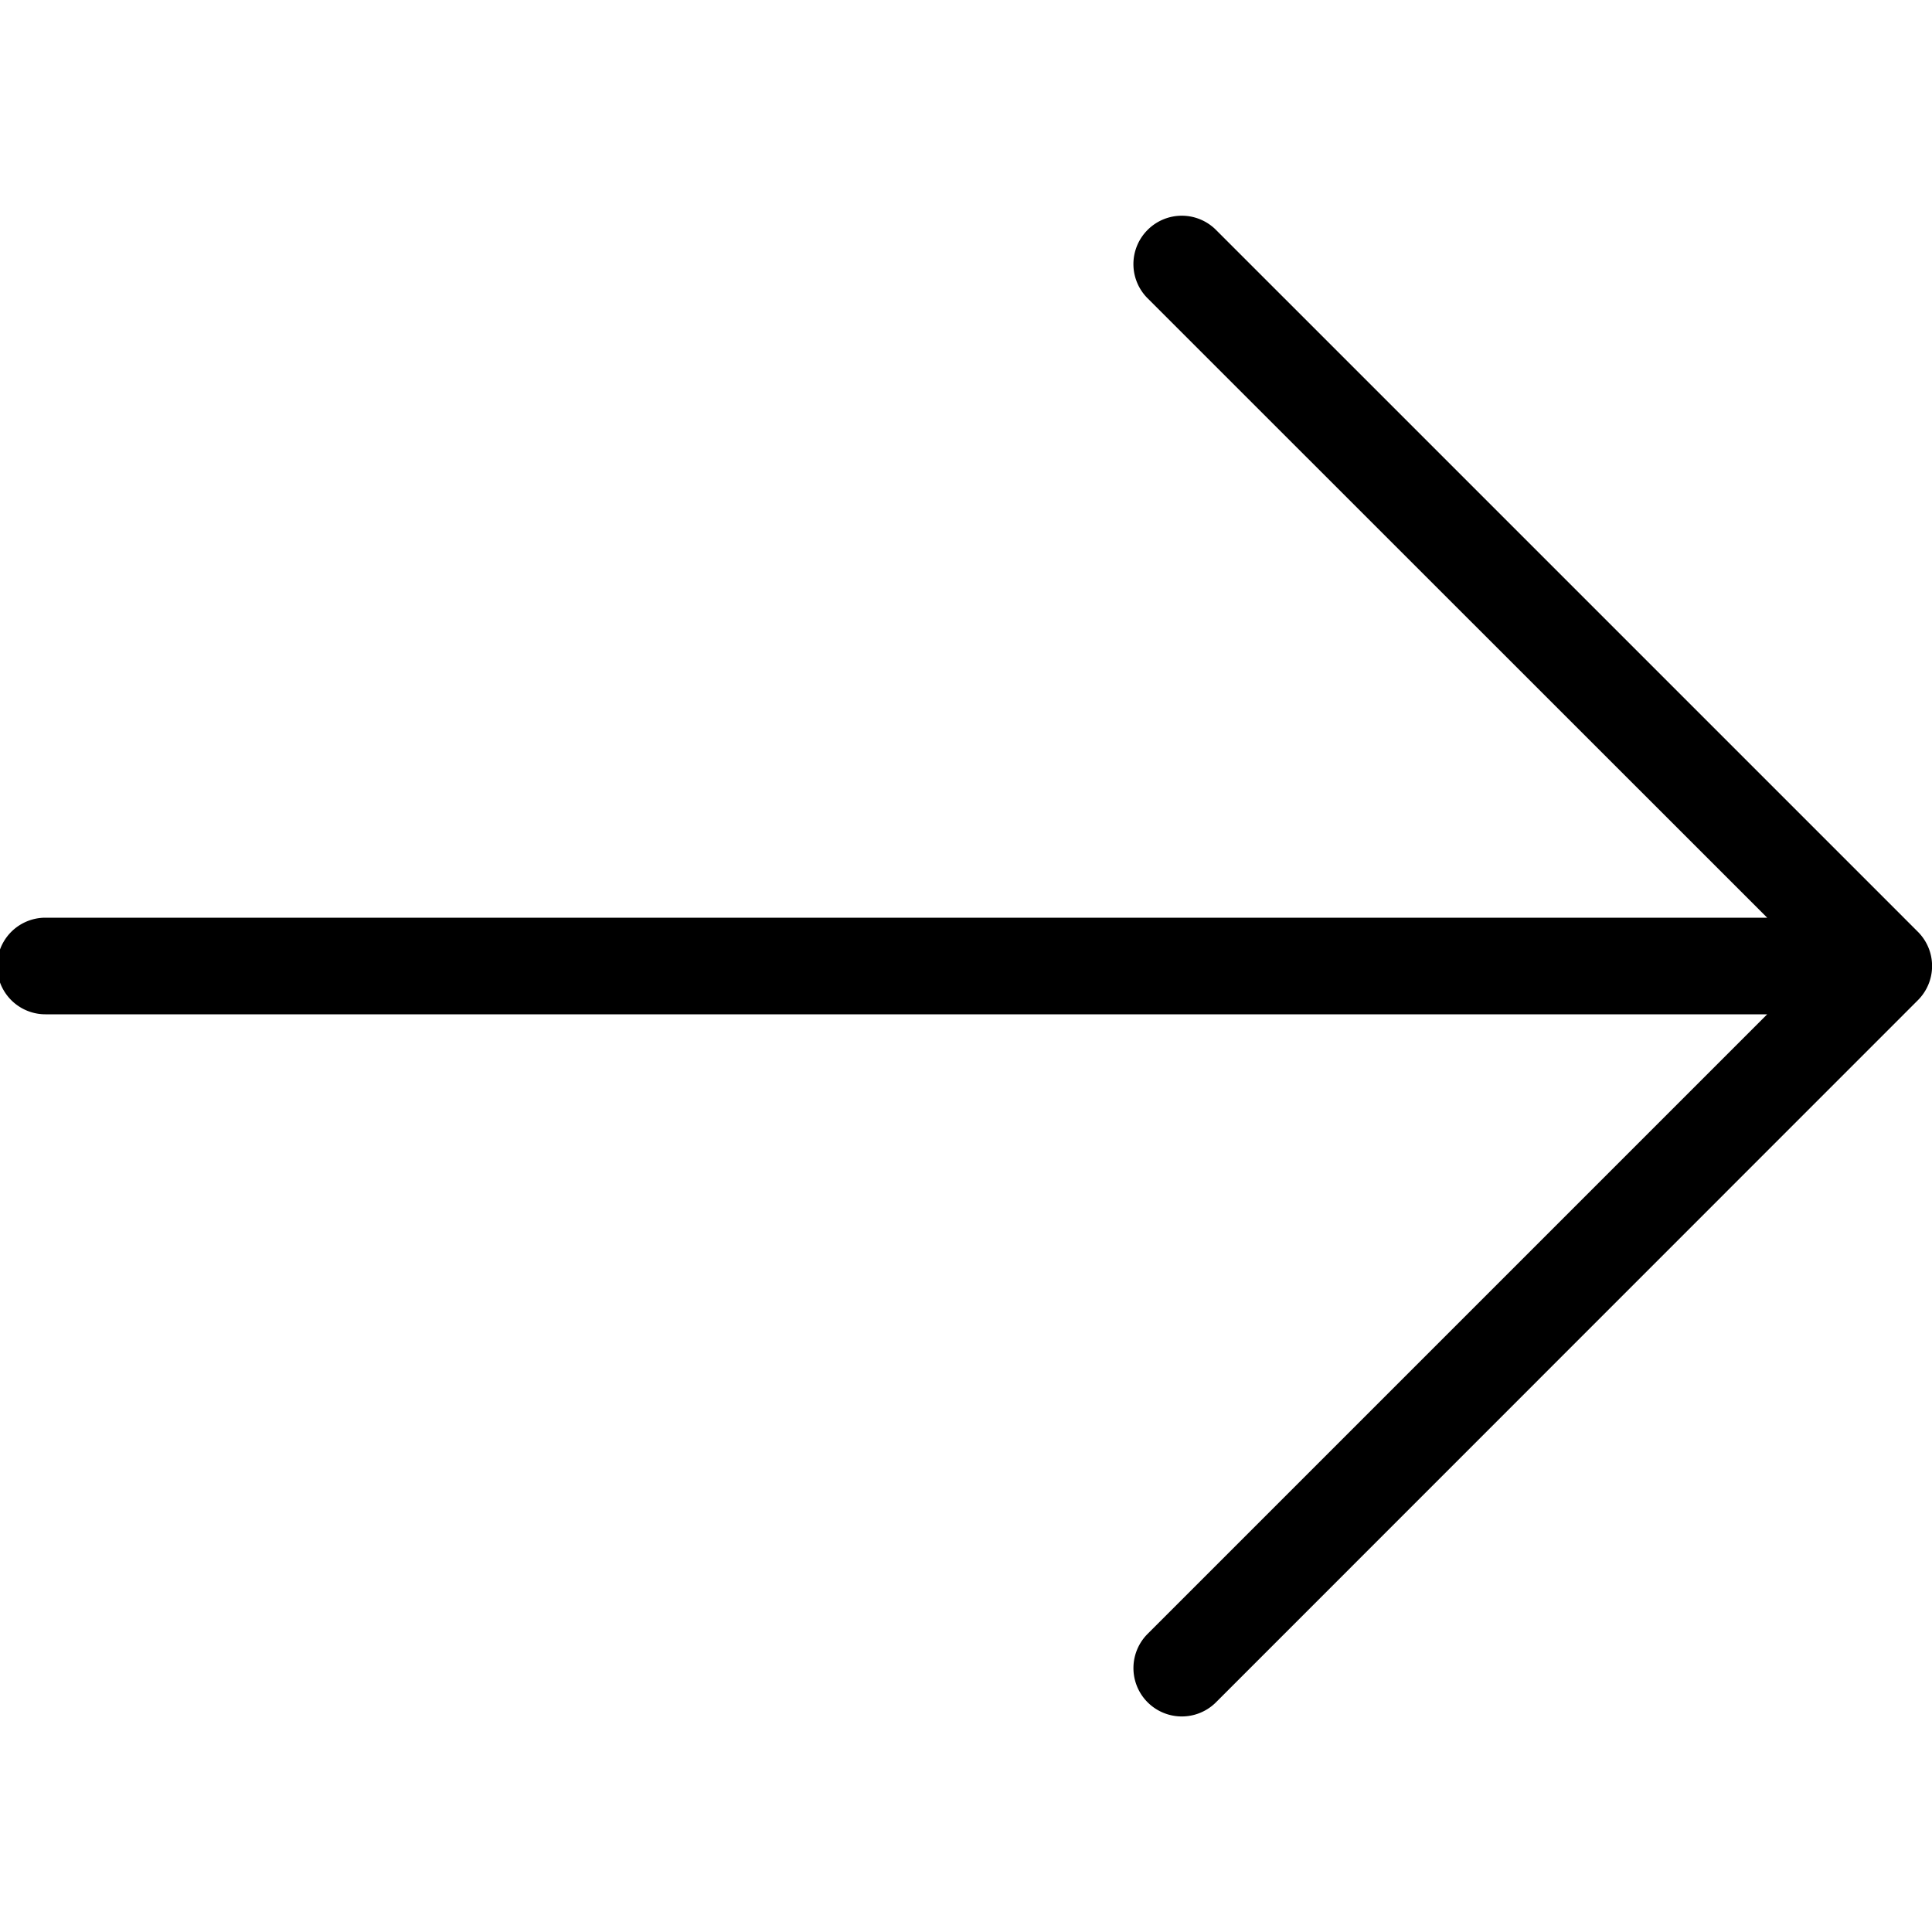 <svg id="Layer_1" data-name="Layer 1" xmlns="http://www.w3.org/2000/svg" viewBox="0 0 100 100"><defs><style>.cls-1{fill:#000000;}</style></defs><title>Icons_SVG__redone</title><path class="cls-1" d="M99.27,48.23L62.94,11.9a2.5,2.5,0,0,0-3.54,0h0a2.5,2.5,0,0,0,0,3.54L91.47,47.5H2.35a2.5,2.5,0,0,0,0,5H91.47L59.4,84.57a2.5,2.5,0,1,0,3.54,3.54L99.27,51.77A2.5,2.5,0,0,0,99.27,48.23Z"/></svg>
